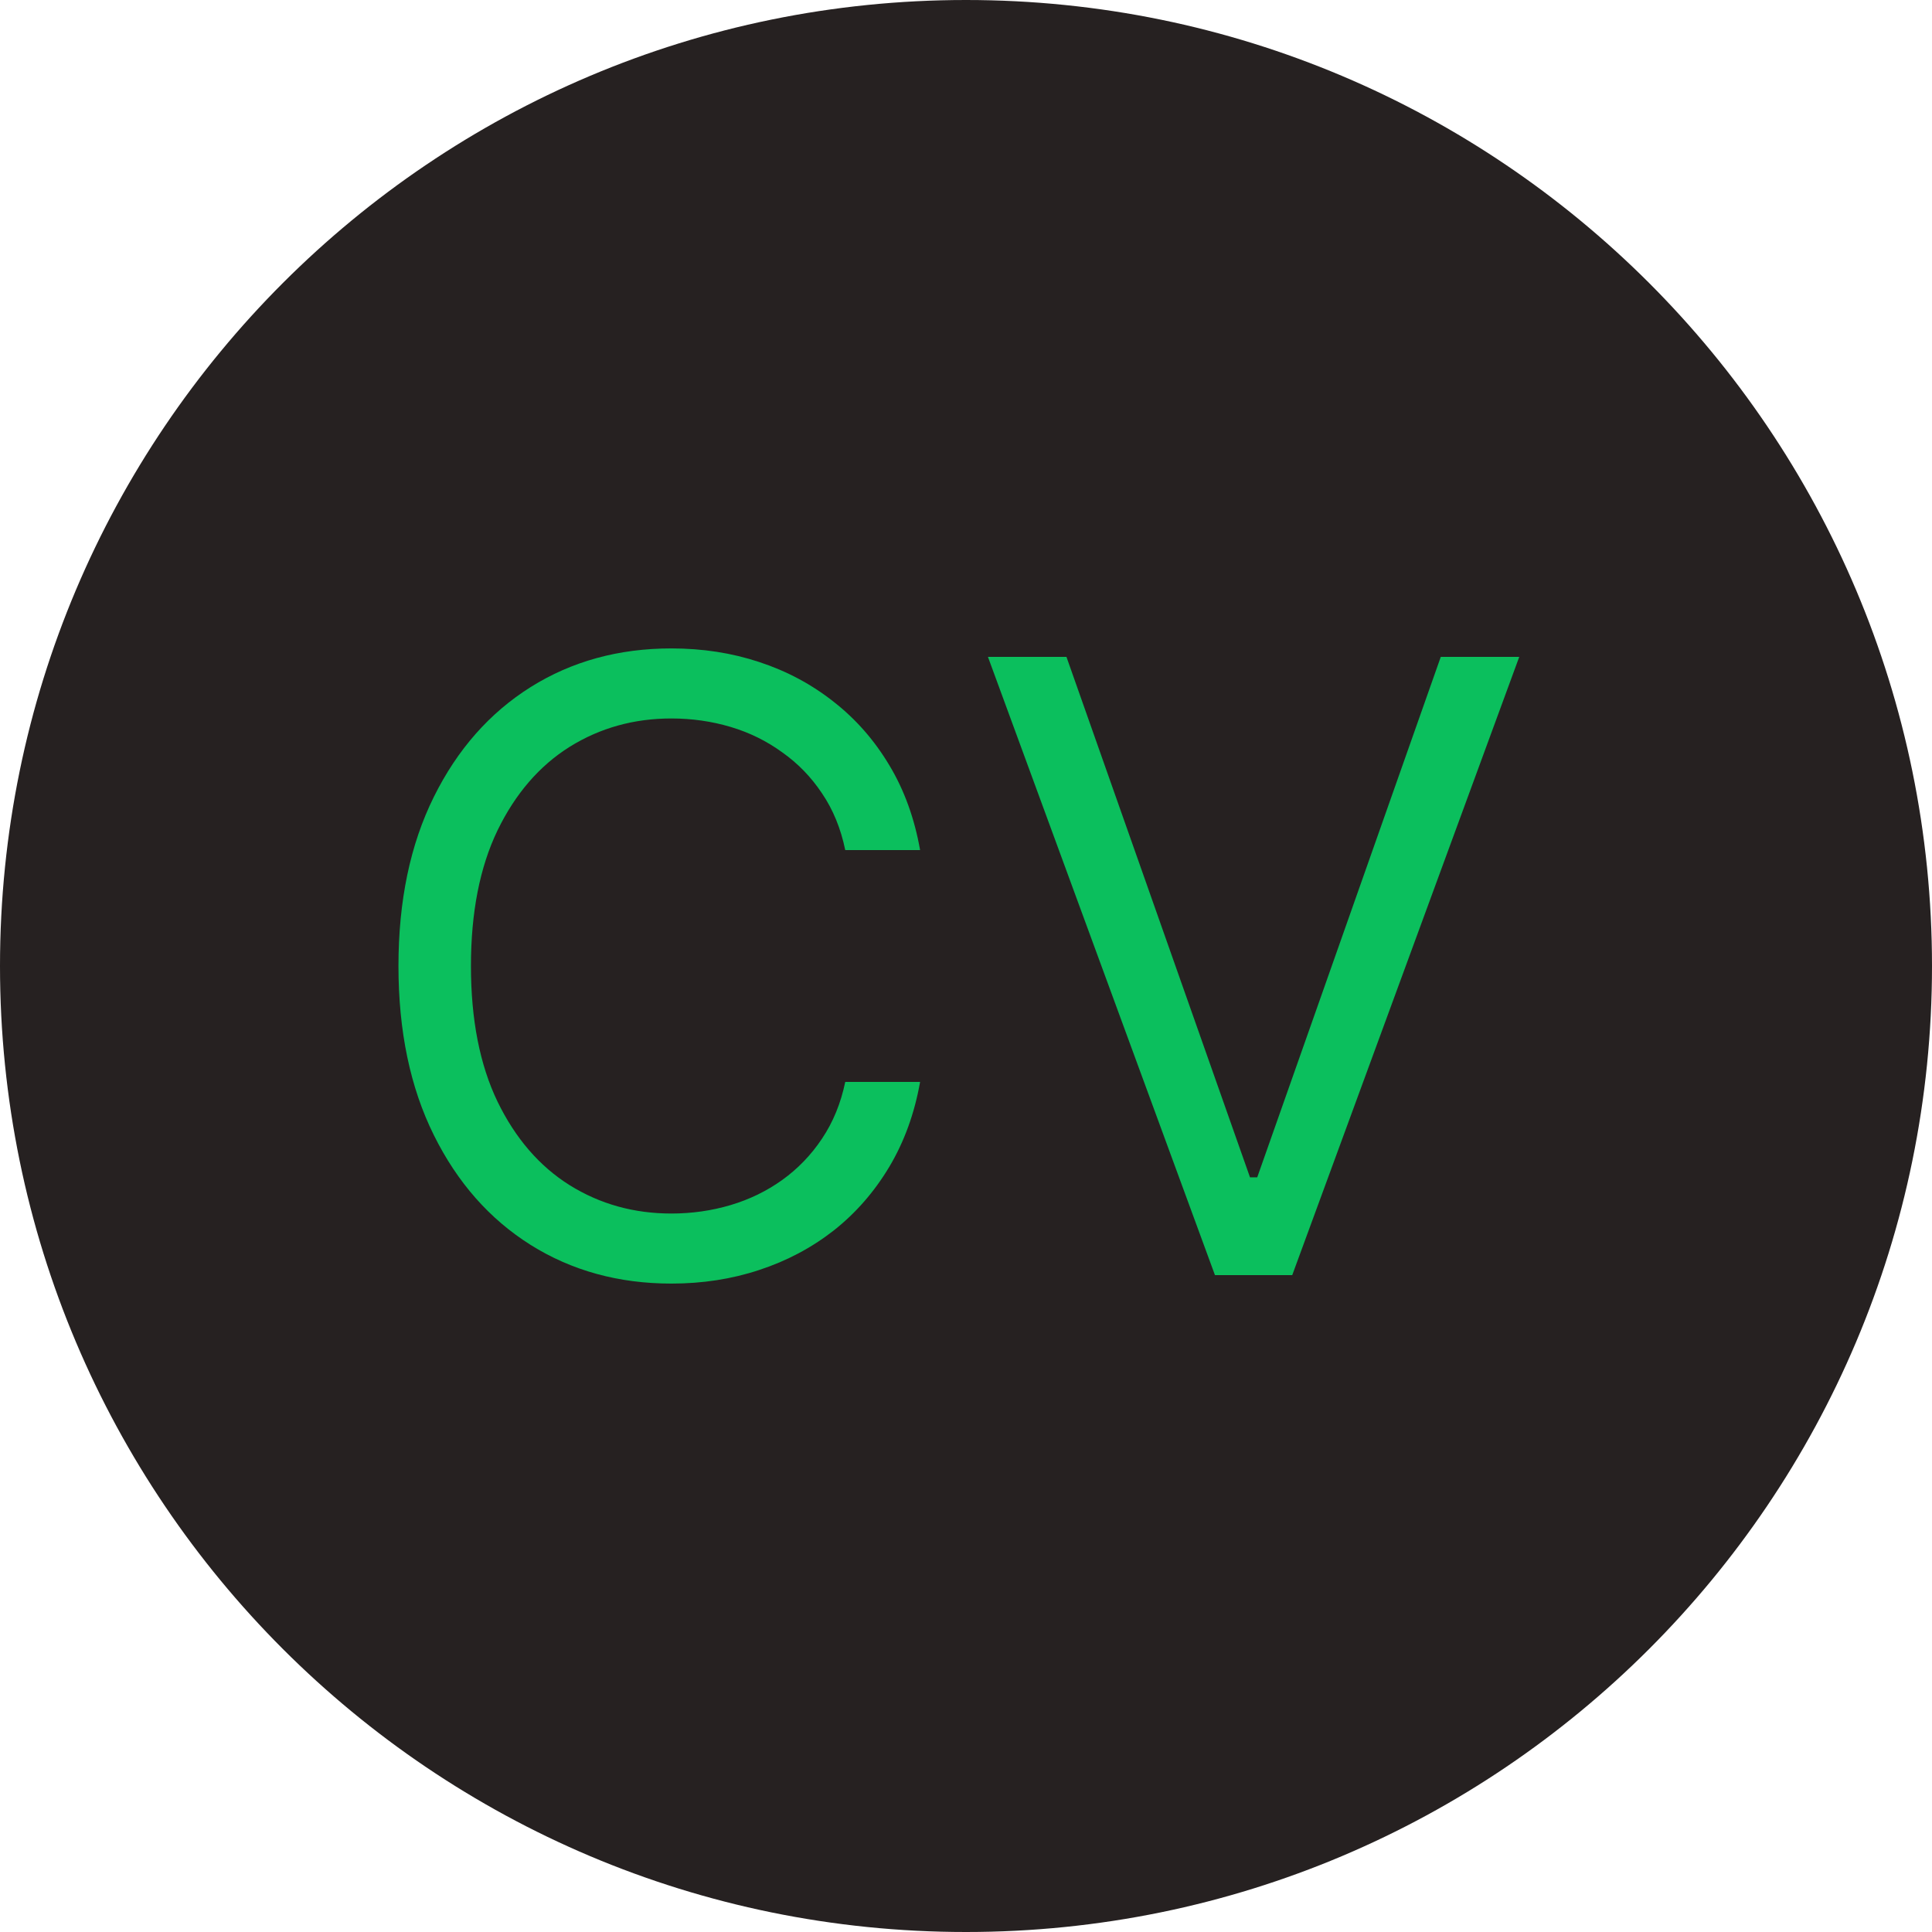 <svg width="50" height="50" viewBox="0 0 50 50" fill="none" xmlns="http://www.w3.org/2000/svg">
<path d="M0 25C0 11.193 11.193 0 25 0V0C38.807 0 50 11.193 50 25V25C50 38.807 38.807 50 25 50V50C11.193 50 0 38.807 0 25V25Z" fill="#262121"/>
<path d="M23.812 22H21.875C21.76 21.443 21.56 20.953 21.273 20.531C20.992 20.109 20.648 19.755 20.242 19.469C19.841 19.177 19.396 18.958 18.906 18.812C18.417 18.667 17.906 18.594 17.375 18.594C16.406 18.594 15.529 18.838 14.742 19.328C13.961 19.818 13.338 20.539 12.875 21.492C12.417 22.445 12.188 23.615 12.188 25C12.188 26.385 12.417 27.555 12.875 28.508C13.338 29.461 13.961 30.182 14.742 30.672C15.529 31.162 16.406 31.406 17.375 31.406C17.906 31.406 18.417 31.333 18.906 31.188C19.396 31.042 19.841 30.826 20.242 30.539C20.648 30.247 20.992 29.891 21.273 29.469C21.56 29.042 21.76 28.552 21.875 28H23.812C23.667 28.818 23.401 29.549 23.016 30.195C22.63 30.841 22.151 31.391 21.578 31.844C21.005 32.292 20.362 32.633 19.648 32.867C18.94 33.102 18.182 33.219 17.375 33.219C16.01 33.219 14.797 32.885 13.734 32.219C12.672 31.552 11.836 30.604 11.227 29.375C10.617 28.146 10.312 26.688 10.312 25C10.312 23.312 10.617 21.854 11.227 20.625C11.836 19.396 12.672 18.448 13.734 17.781C14.797 17.115 16.01 16.781 17.375 16.781C18.182 16.781 18.94 16.898 19.648 17.133C20.362 17.367 21.005 17.711 21.578 18.164C22.151 18.612 22.63 19.159 23.016 19.805C23.401 20.445 23.667 21.177 23.812 22ZM27.6 17L32.35 30.469H32.537L37.287 17H39.318L33.443 33H31.443L25.568 17H27.6Z" fill="#00FF75" fill-opacity="0.71"/>
</svg>

